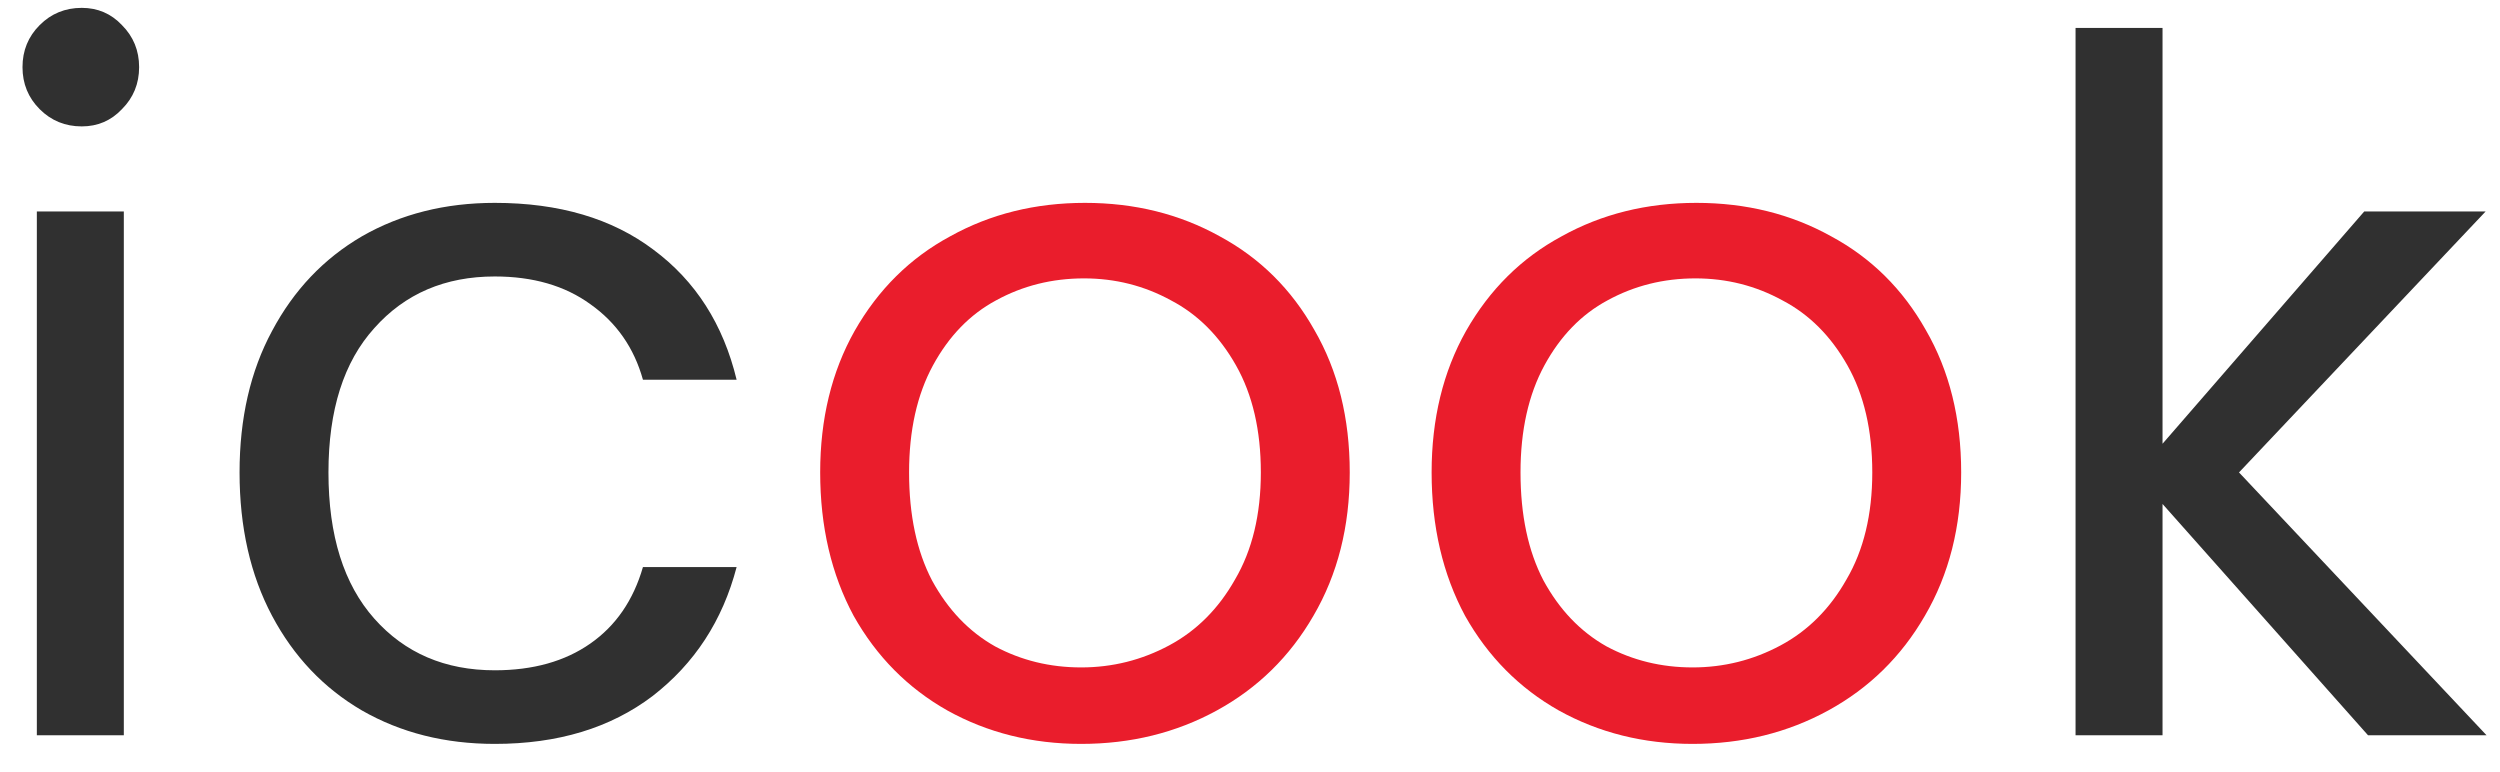 <svg width="68" height="21" viewBox="0 0 68 21" fill="none" xmlns="http://www.w3.org/2000/svg">
<path d="M2.224 3.438C1.773 3.438 1.392 3.282 1.08 2.97C0.768 2.658 0.612 2.277 0.612 1.826C0.612 1.375 0.768 0.994 1.08 0.682C1.392 0.37 1.773 0.214 2.224 0.214C2.657 0.214 3.021 0.37 3.316 0.682C3.628 0.994 3.784 1.375 3.784 1.826C3.784 2.277 3.628 2.658 3.316 2.97C3.021 3.282 2.657 3.438 2.224 3.438ZM3.368 5.752V20H1.002V5.752H3.368ZM6.516 12.85C6.516 11.377 6.811 10.094 7.4 9.002C7.99 7.893 8.804 7.035 9.844 6.428C10.902 5.821 12.106 5.518 13.458 5.518C15.209 5.518 16.648 5.943 17.774 6.792C18.918 7.641 19.672 8.82 20.036 10.328H17.488C17.246 9.461 16.769 8.777 16.058 8.274C15.365 7.771 14.498 7.52 13.458 7.52C12.106 7.52 11.014 7.988 10.182 8.924C9.35 9.843 8.934 11.151 8.934 12.85C8.934 14.566 9.35 15.892 10.182 16.828C11.014 17.764 12.106 18.232 13.458 18.232C14.498 18.232 15.365 17.989 16.058 17.504C16.752 17.019 17.228 16.325 17.488 15.424H20.036C19.655 16.88 18.892 18.05 17.748 18.934C16.604 19.801 15.174 20.234 13.458 20.234C12.106 20.234 10.902 19.931 9.844 19.324C8.804 18.717 7.99 17.859 7.4 16.75C6.811 15.641 6.516 14.341 6.516 12.85ZM64.411 20L58.821 13.708V20H56.455V0.76H58.821V12.07L64.307 5.752H67.609L60.901 12.85L67.635 20H64.411Z" fill="#303030"/>
<path d="M29.407 20.234C28.073 20.234 26.859 19.931 25.767 19.324C24.693 18.717 23.843 17.859 23.219 16.75C22.613 15.623 22.309 14.323 22.309 12.85C22.309 11.394 22.621 10.111 23.245 9.002C23.887 7.875 24.753 7.017 25.845 6.428C26.937 5.821 28.159 5.518 29.511 5.518C30.863 5.518 32.085 5.821 33.177 6.428C34.269 7.017 35.127 7.867 35.751 8.976C36.393 10.085 36.713 11.377 36.713 12.85C36.713 14.323 36.384 15.623 35.725 16.75C35.084 17.859 34.209 18.717 33.099 19.324C31.99 19.931 30.759 20.234 29.407 20.234ZM29.407 18.154C30.257 18.154 31.054 17.955 31.799 17.556C32.545 17.157 33.143 16.559 33.593 15.762C34.061 14.965 34.295 13.994 34.295 12.85C34.295 11.706 34.07 10.735 33.619 9.938C33.169 9.141 32.579 8.551 31.851 8.17C31.123 7.771 30.335 7.572 29.485 7.572C28.619 7.572 27.821 7.771 27.093 8.17C26.383 8.551 25.811 9.141 25.377 9.938C24.944 10.735 24.727 11.706 24.727 12.85C24.727 14.011 24.935 14.991 25.351 15.788C25.785 16.585 26.357 17.183 27.067 17.582C27.778 17.963 28.558 18.154 29.407 18.154ZM46.038 20.234C44.704 20.234 43.49 19.931 42.398 19.324C41.324 18.717 40.474 17.859 39.85 16.75C39.244 15.623 38.94 14.323 38.94 12.85C38.94 11.394 39.252 10.111 39.876 9.002C40.518 7.875 41.384 7.017 42.476 6.428C43.568 5.821 44.79 5.518 46.142 5.518C47.494 5.518 48.716 5.821 49.808 6.428C50.9 7.017 51.758 7.867 52.382 8.976C53.024 10.085 53.344 11.377 53.344 12.85C53.344 14.323 53.015 15.623 52.356 16.75C51.715 17.859 50.84 18.717 49.73 19.324C48.621 19.931 47.39 20.234 46.038 20.234ZM46.038 18.154C46.888 18.154 47.685 17.955 48.43 17.556C49.176 17.157 49.774 16.559 50.224 15.762C50.692 14.965 50.926 13.994 50.926 12.85C50.926 11.706 50.701 10.735 50.25 9.938C49.8 9.141 49.21 8.551 48.482 8.17C47.754 7.771 46.966 7.572 46.116 7.572C45.25 7.572 44.452 7.771 43.724 8.17C43.014 8.551 42.442 9.141 42.008 9.938C41.575 10.735 41.358 11.706 41.358 12.85C41.358 14.011 41.566 14.991 41.982 15.788C42.416 16.585 42.988 17.183 43.698 17.582C44.409 17.963 45.189 18.154 46.038 18.154Z" fill="#EA1D2C"/>
</svg>
